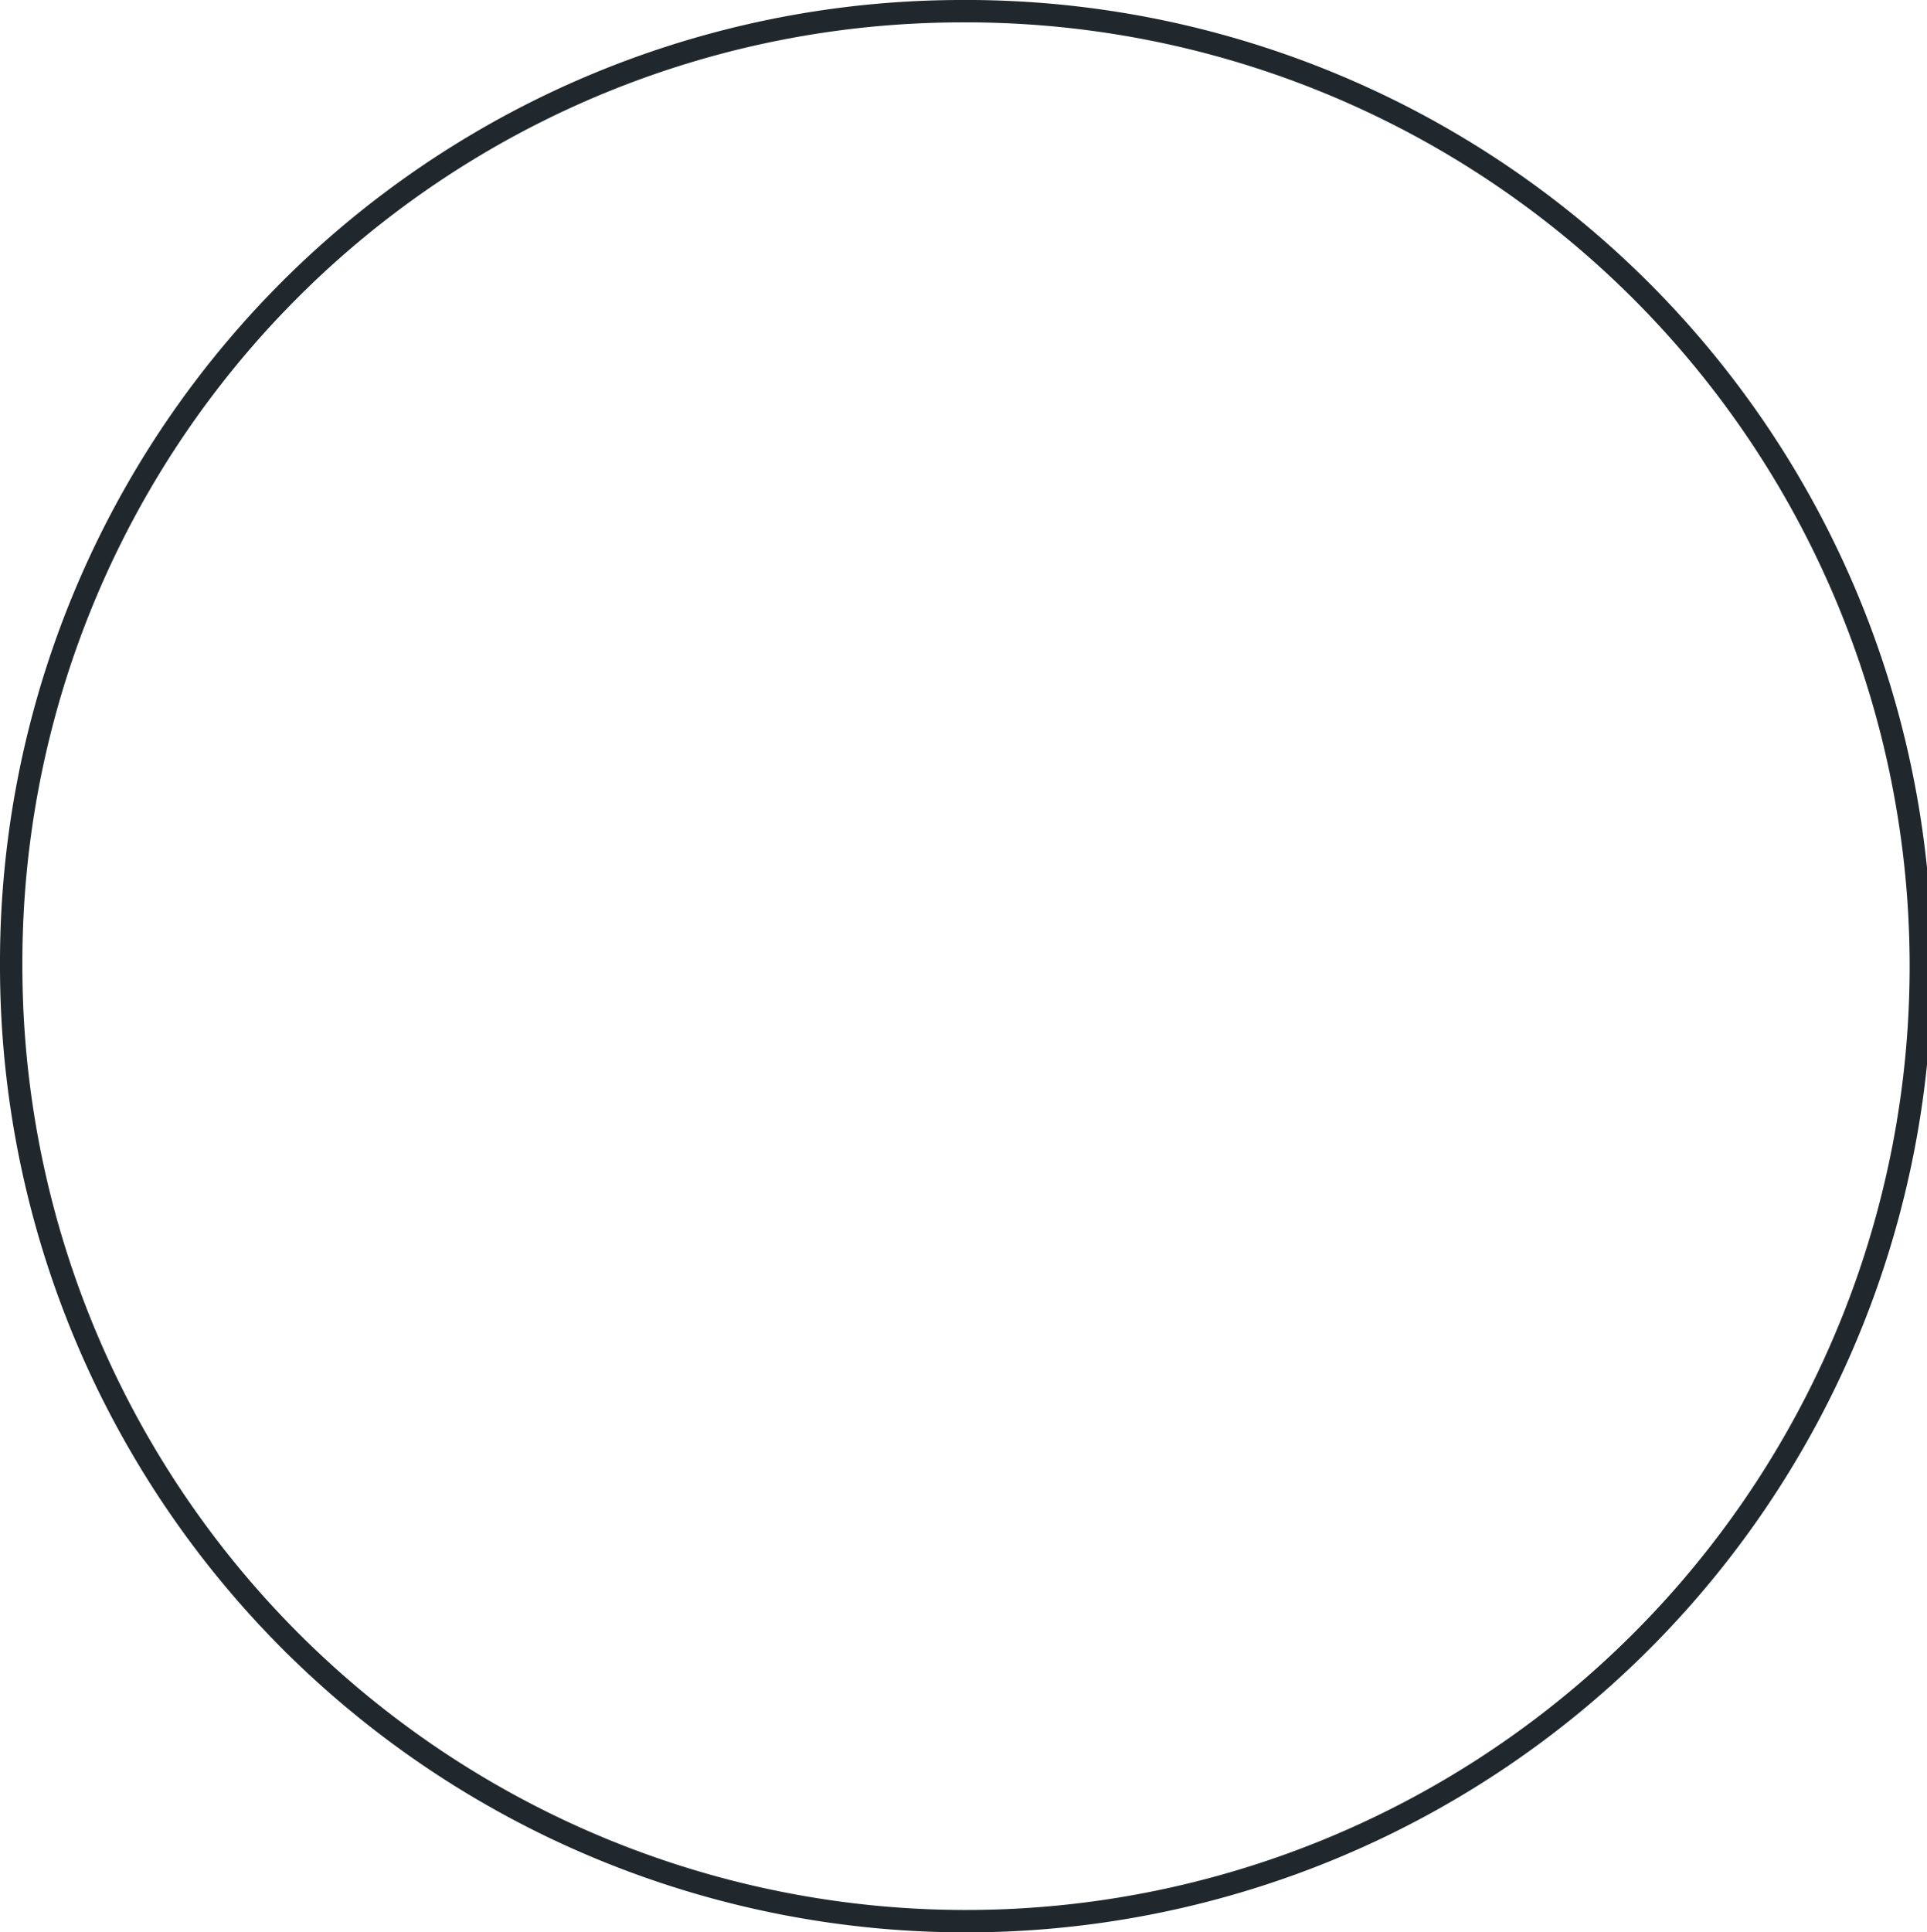 					<svg xmlns="http://www.w3.org/2000/svg" width="86.079" height="86.301" viewBox="0 0 86.079 86.301">
  <g transform="translate(-79 -6145)">
    <path d="M42.309,0A42.652,42.652,0,1,1,0,42.65,42.481,42.481,0,0,1,42.309,0Z" transform="translate(79.5 6145.5)" fill="none" stroke="#20282d" stroke-width="1" />
    <path d="M44.013,0C67.407,0,85.548,20.156,85.548,35.866s-18.14,26.8-41.535,26.8S4.333,49.515,4.333,33.805,20.619,0,44.013,0Z" transform="translate(77.346 6145.5)" fill="none" stroke-width="1" />
    <path d="M39.09,0C57.464-1.365,77.17,14.14,77.17,36.065S62.751,71.013,43.689,70.28s-30.3-21.289-30.3-35.22S20.716,1.361,39.09,0Z" transform="translate(163.809 6144.08) rotate(90)" fill="none" stroke-width="1" />
    <path d="M39.68,0C63.074,0,81.214,20.156,81.214,35.866s-18.14,26.8-41.535,26.8S0,49.515,0,33.805,16.285,0,39.68,0Z" transform="translate(163.153 6147.641) rotate(89)" fill="none" stroke-width="1" />
  </g>
</svg>